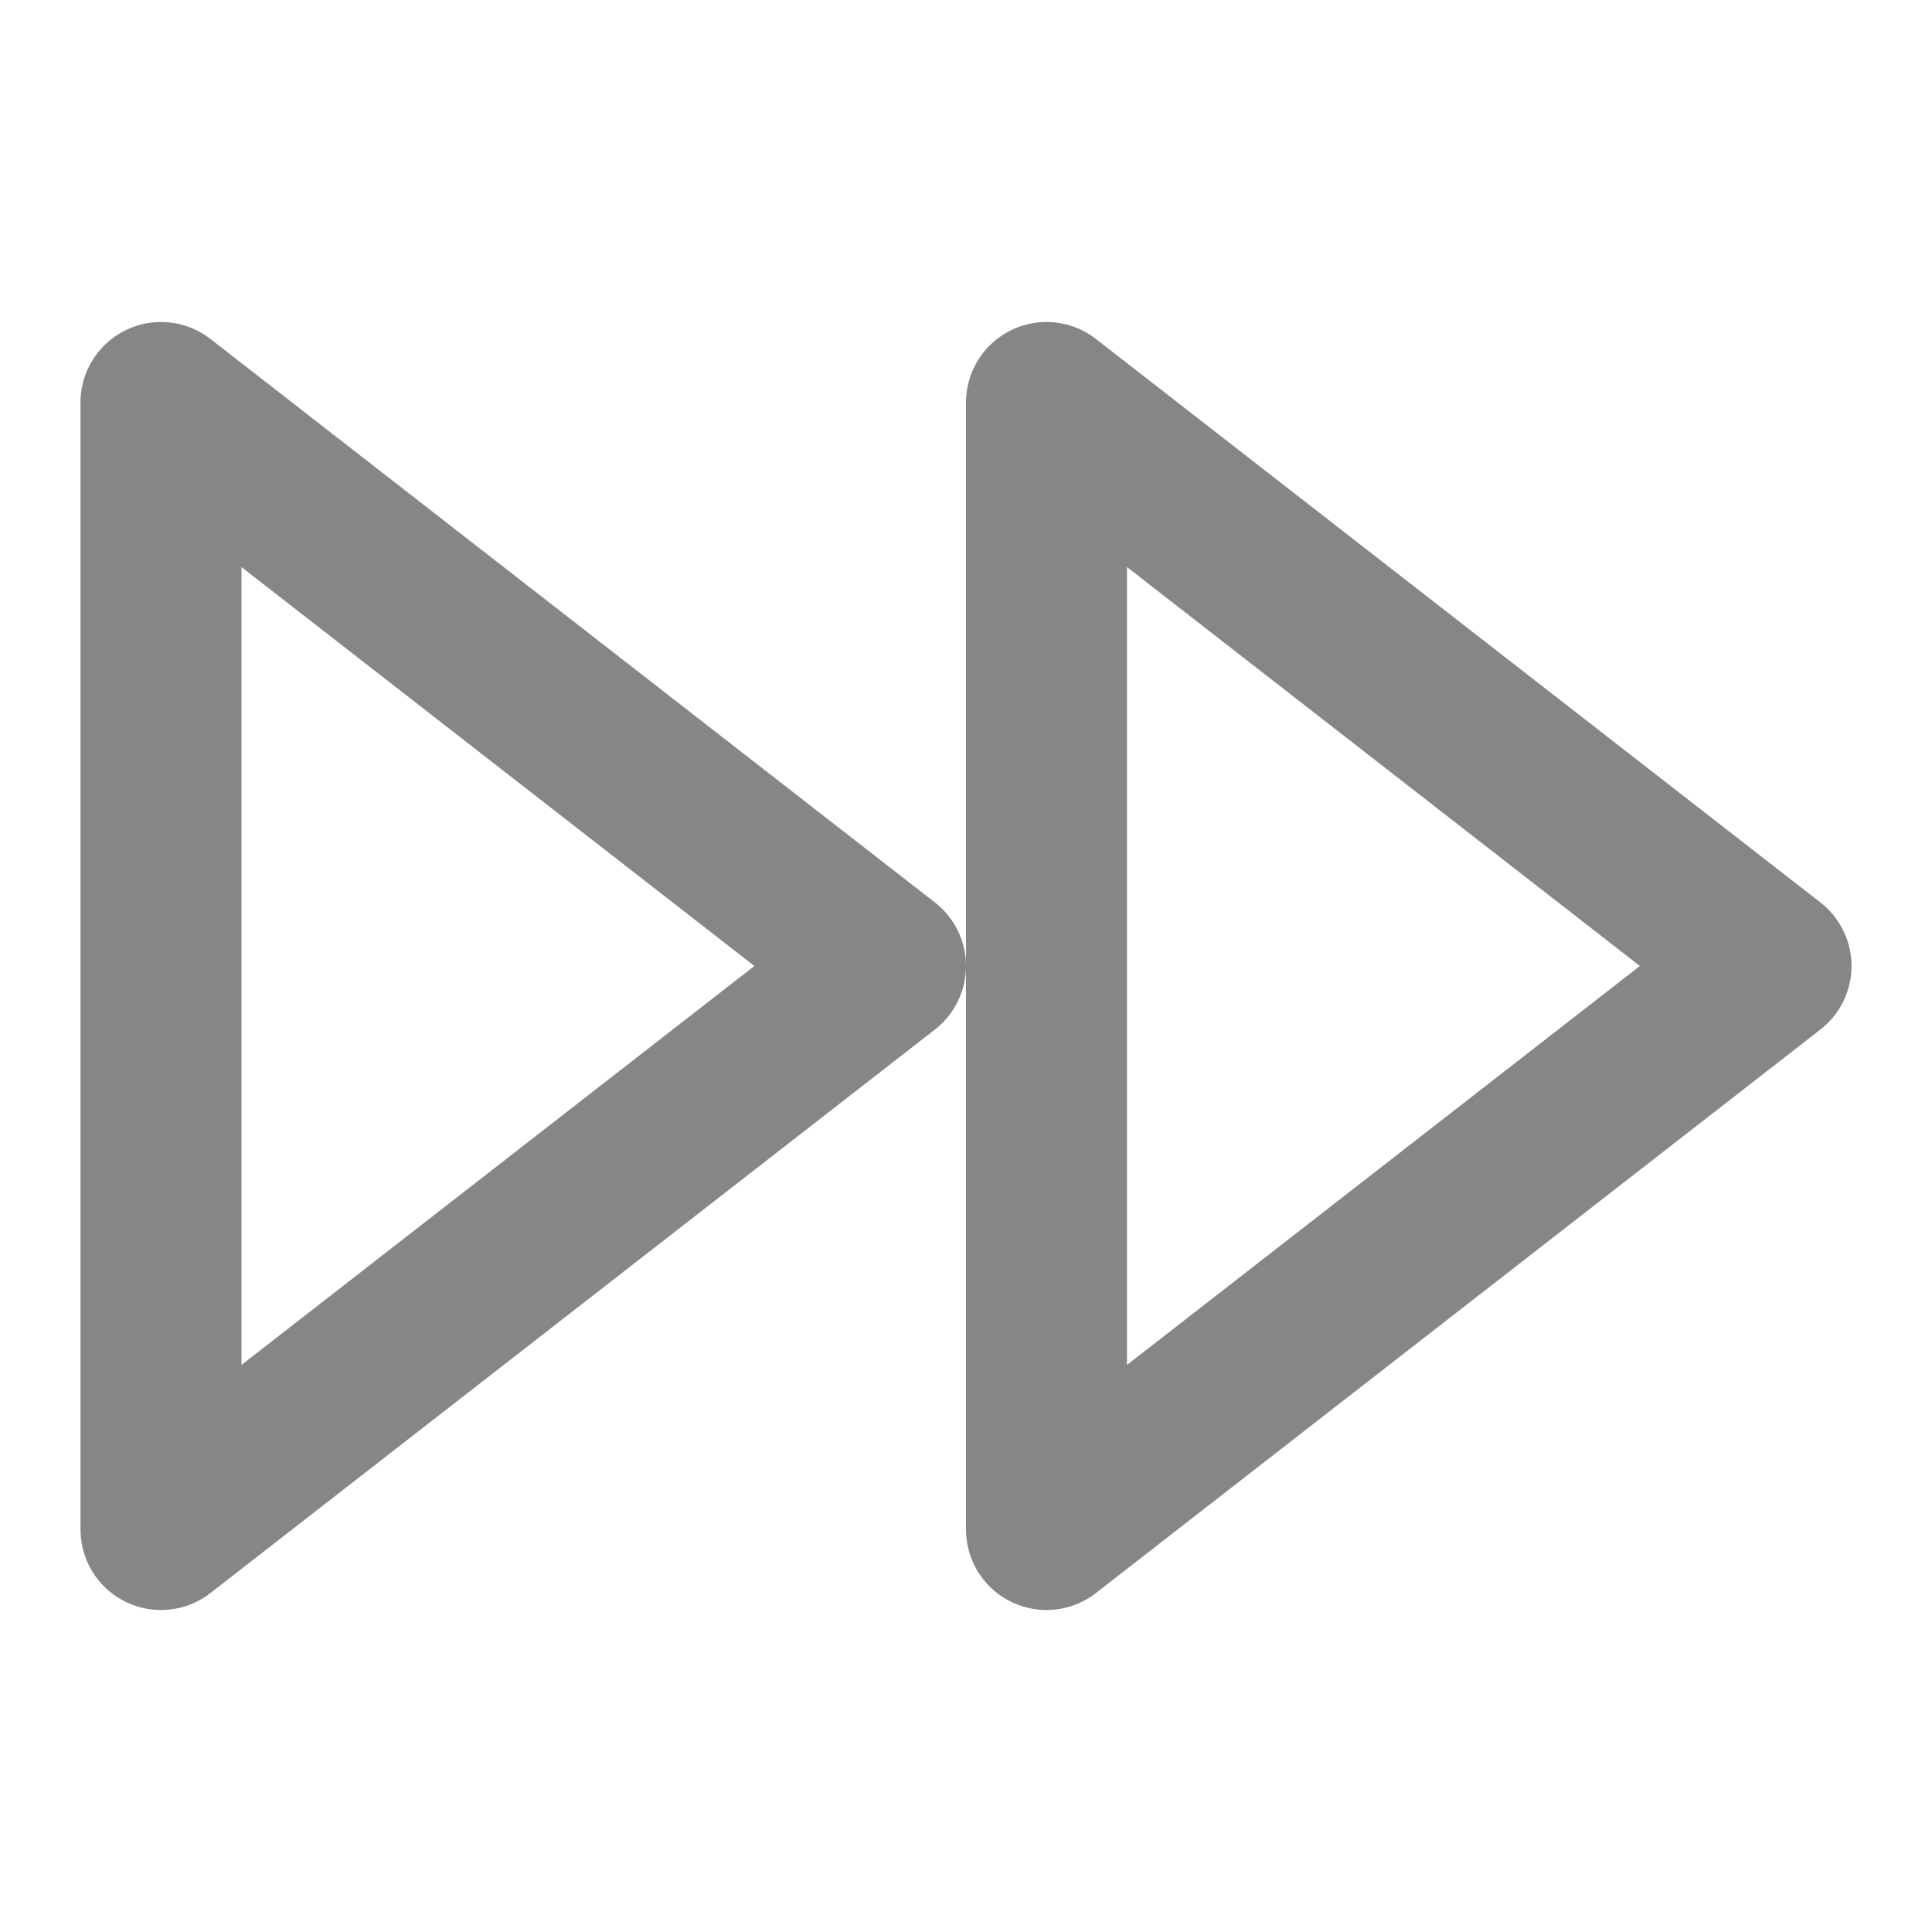 <svg xmlns="http://www.w3.org/2000/svg" width="24" height="24" fill="none" viewBox="0 0 24 24"><path stroke="#868686" stroke-linecap="round" stroke-linejoin="round" stroke-width="2" d="m13 19 9-7-9-7v14ZM2 19l9-7-9-7v14Z"/></svg>